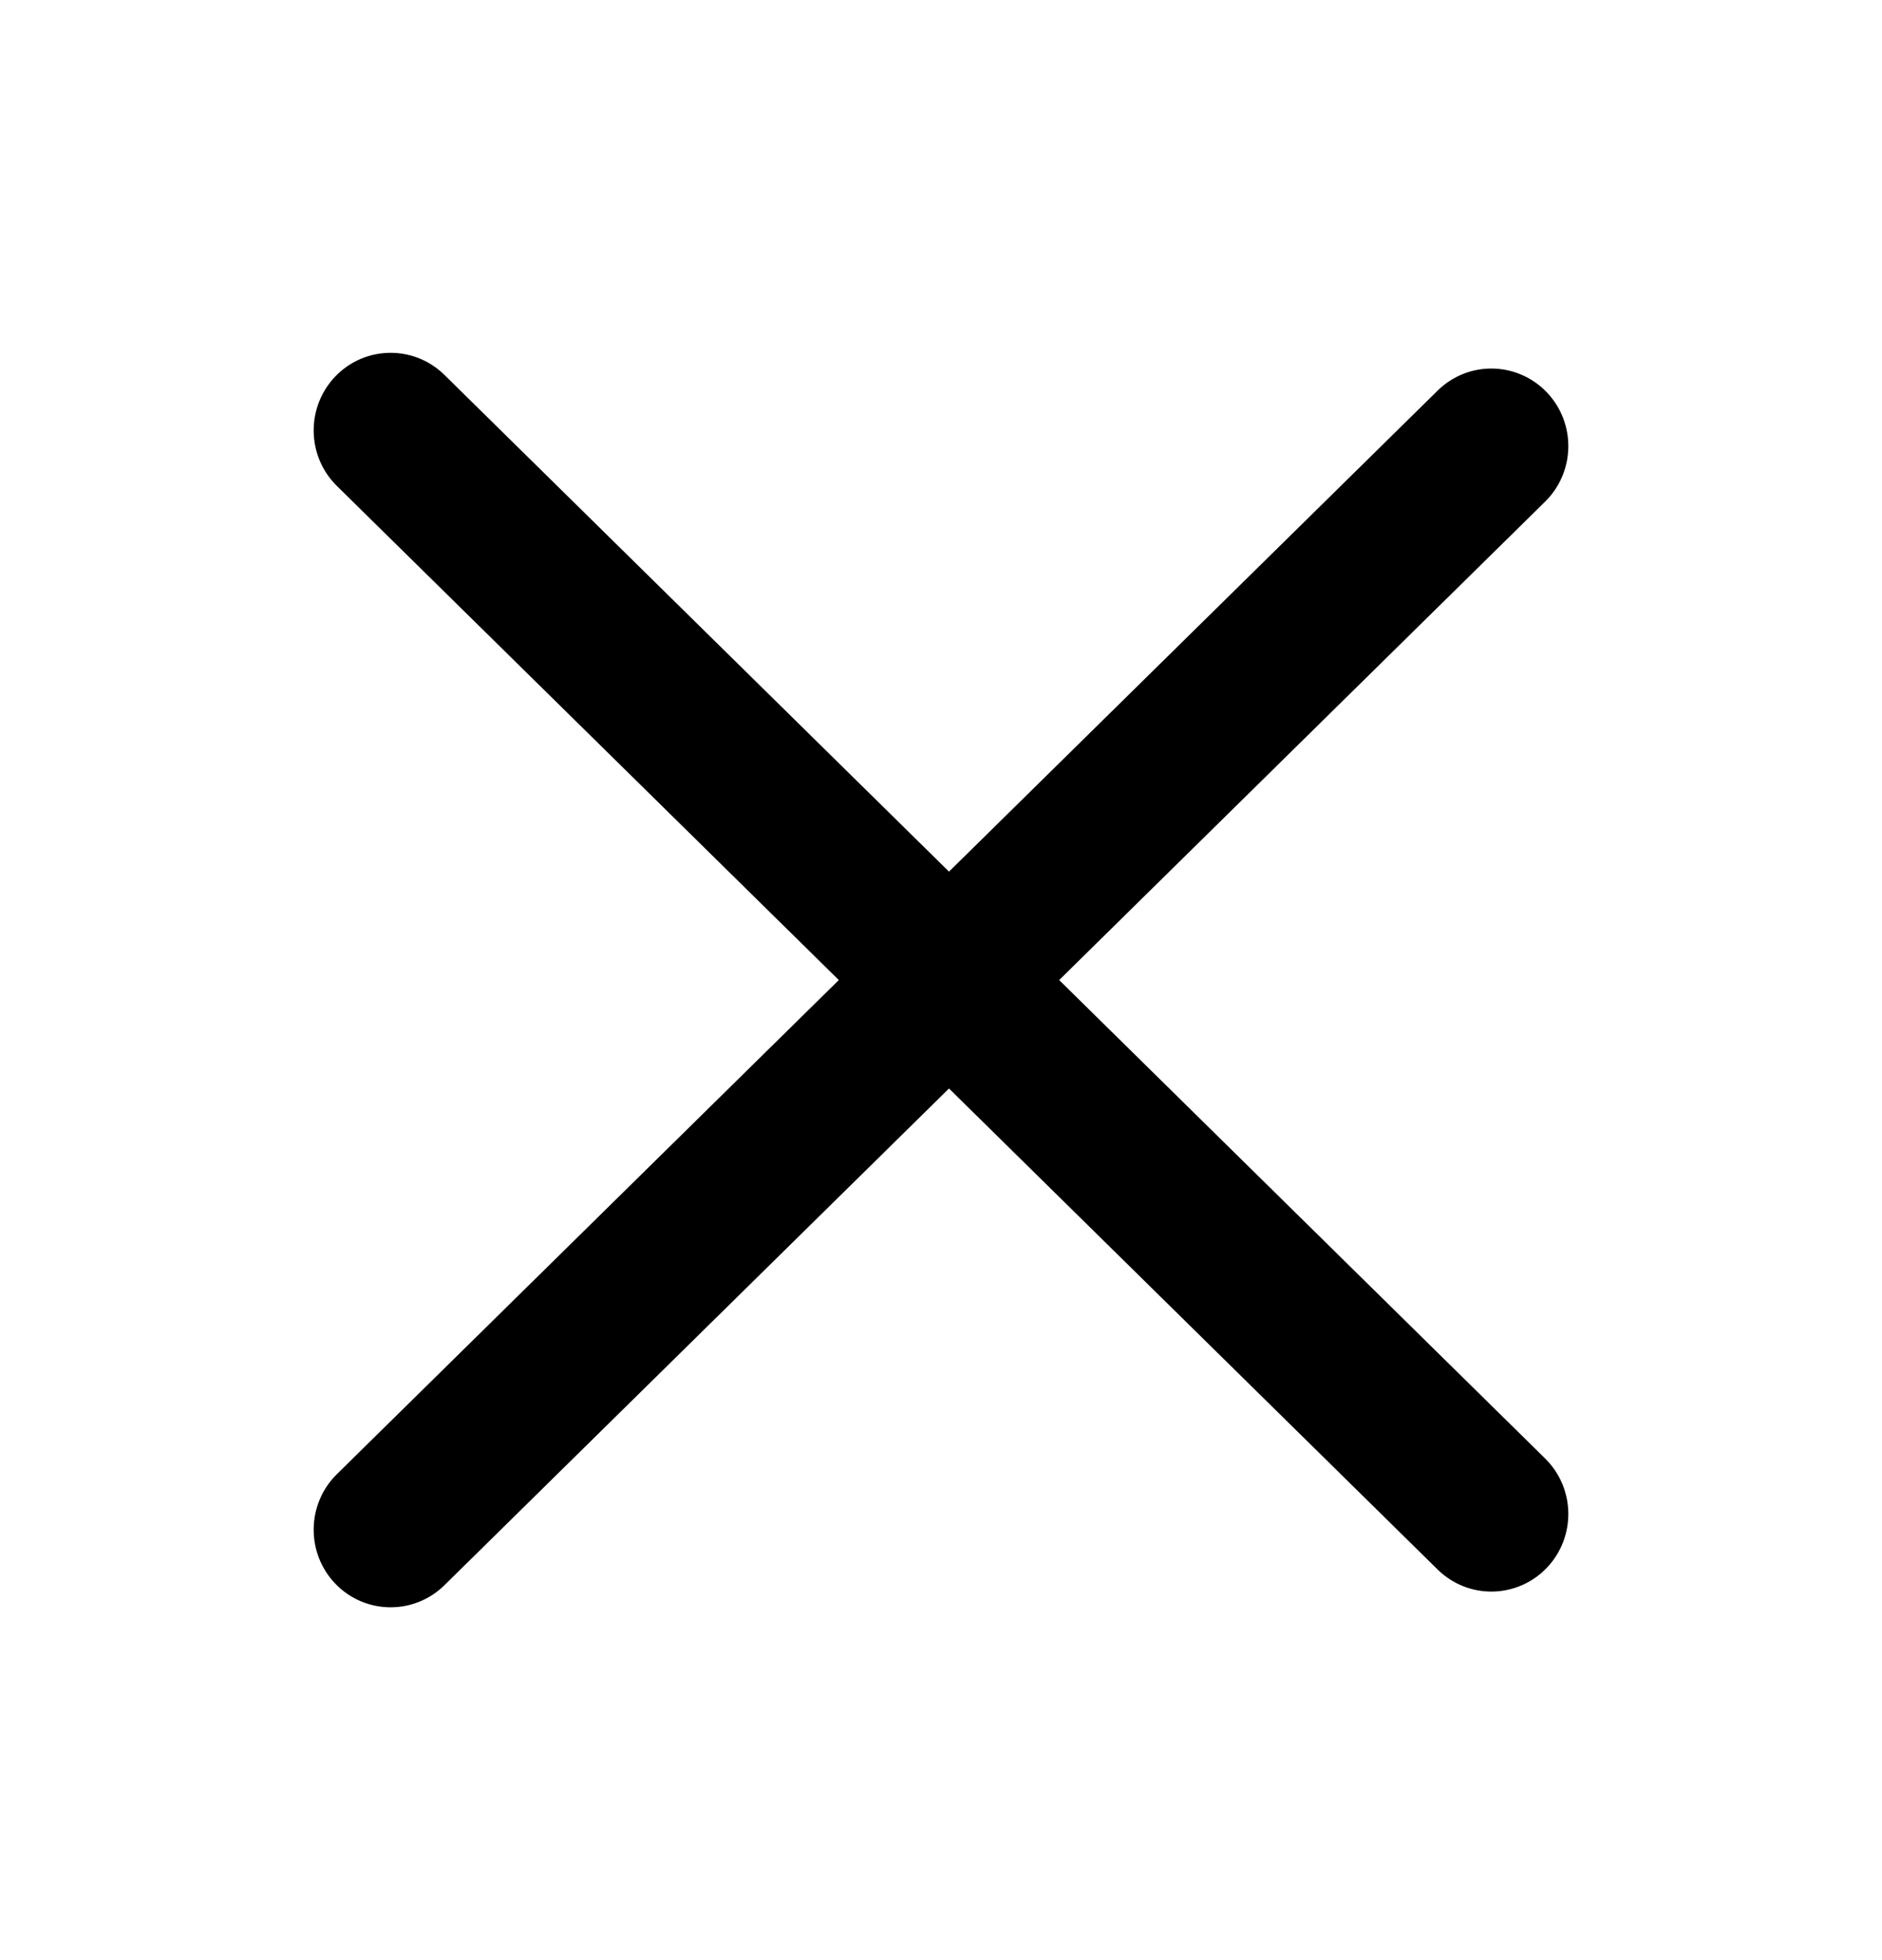 <svg width="24" height="25" viewBox="0 0 24 25" xmlns="http://www.w3.org/2000/svg">
    <path fill-rule="evenodd" clip-rule="evenodd"
          d="M5.667 4.781C5.279 4.4 4.658 4.407 4.279 4.798C3.901 5.19 3.908 5.816 4.296 6.198L10.697 12.5L4.296 18.802C3.908 19.184 3.901 19.811 4.279 20.202C4.658 20.593 5.279 20.6 5.667 20.219L12.102 13.883L18.333 20.018C18.721 20.4 19.342 20.392 19.721 20.001C20.099 19.61 20.092 18.984 19.704 18.602L13.507 12.5L19.704 6.398C20.092 6.016 20.099 5.39 19.721 4.999C19.342 4.608 18.721 4.6 18.333 4.982L12.102 11.117L5.667 4.781Z"
    />
</svg>
